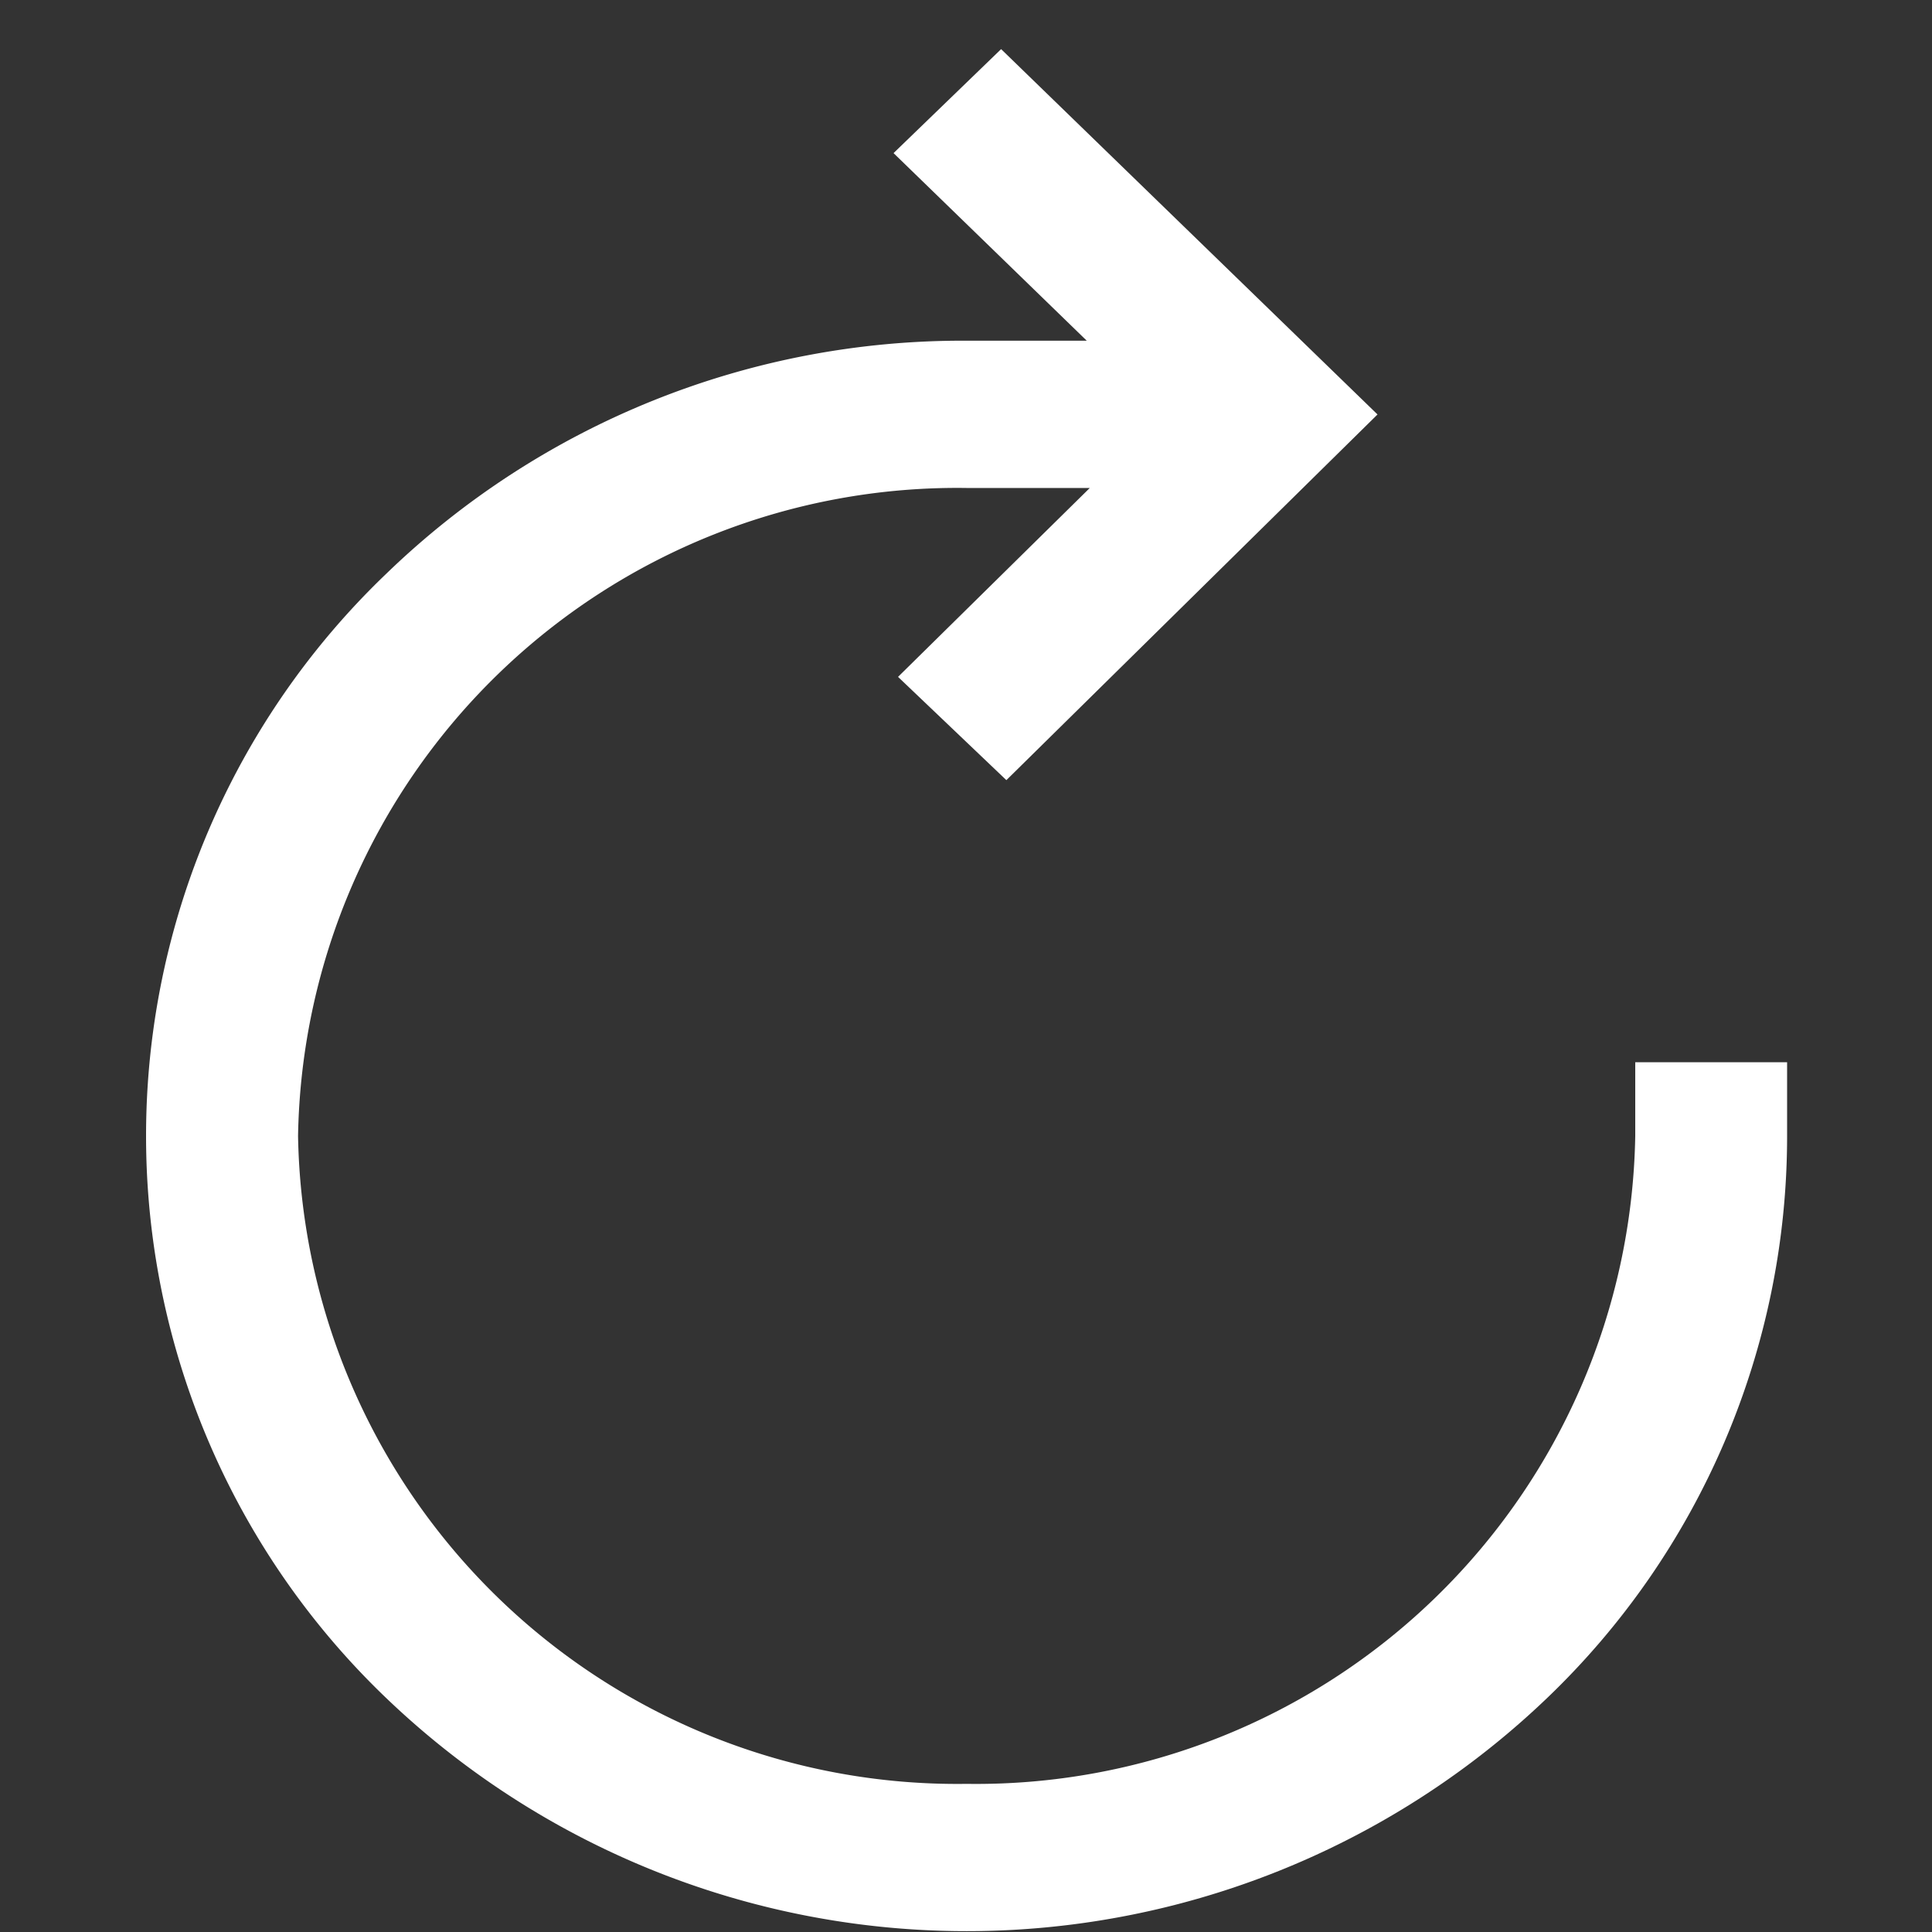 <svg xmlns="http://www.w3.org/2000/svg" width="40" height="40" viewBox="0 0 40 40">
  <rect x="0" y="0" width="40" height="40" fill="#333333" stroke="none"/>
<defs>
    <style>
      .cls-1 {
        fill: #fff;
        fill-rule: evenodd;
      }
    </style>
  </defs>
  <path class="cls-1" d="M8,11.876A17.155,17.155,0,0,1,20.014,7.054H22.5l-4-3.884,2.227-2.153L28.52,8.581l-7.684,7.571-2.243-2.138,3.97-3.911H20.014A13.649,13.649,0,0,0,6.171,23.518,13.65,13.65,0,0,0,20.014,36.933,13.649,13.649,0,0,0,33.856,23.518V21.993H37v1.524A16.1,16.1,0,0,1,32.027,35.16,17.375,17.375,0,0,1,8,35.16,16.107,16.107,0,0,1,8,11.876Z"/>
</svg>
